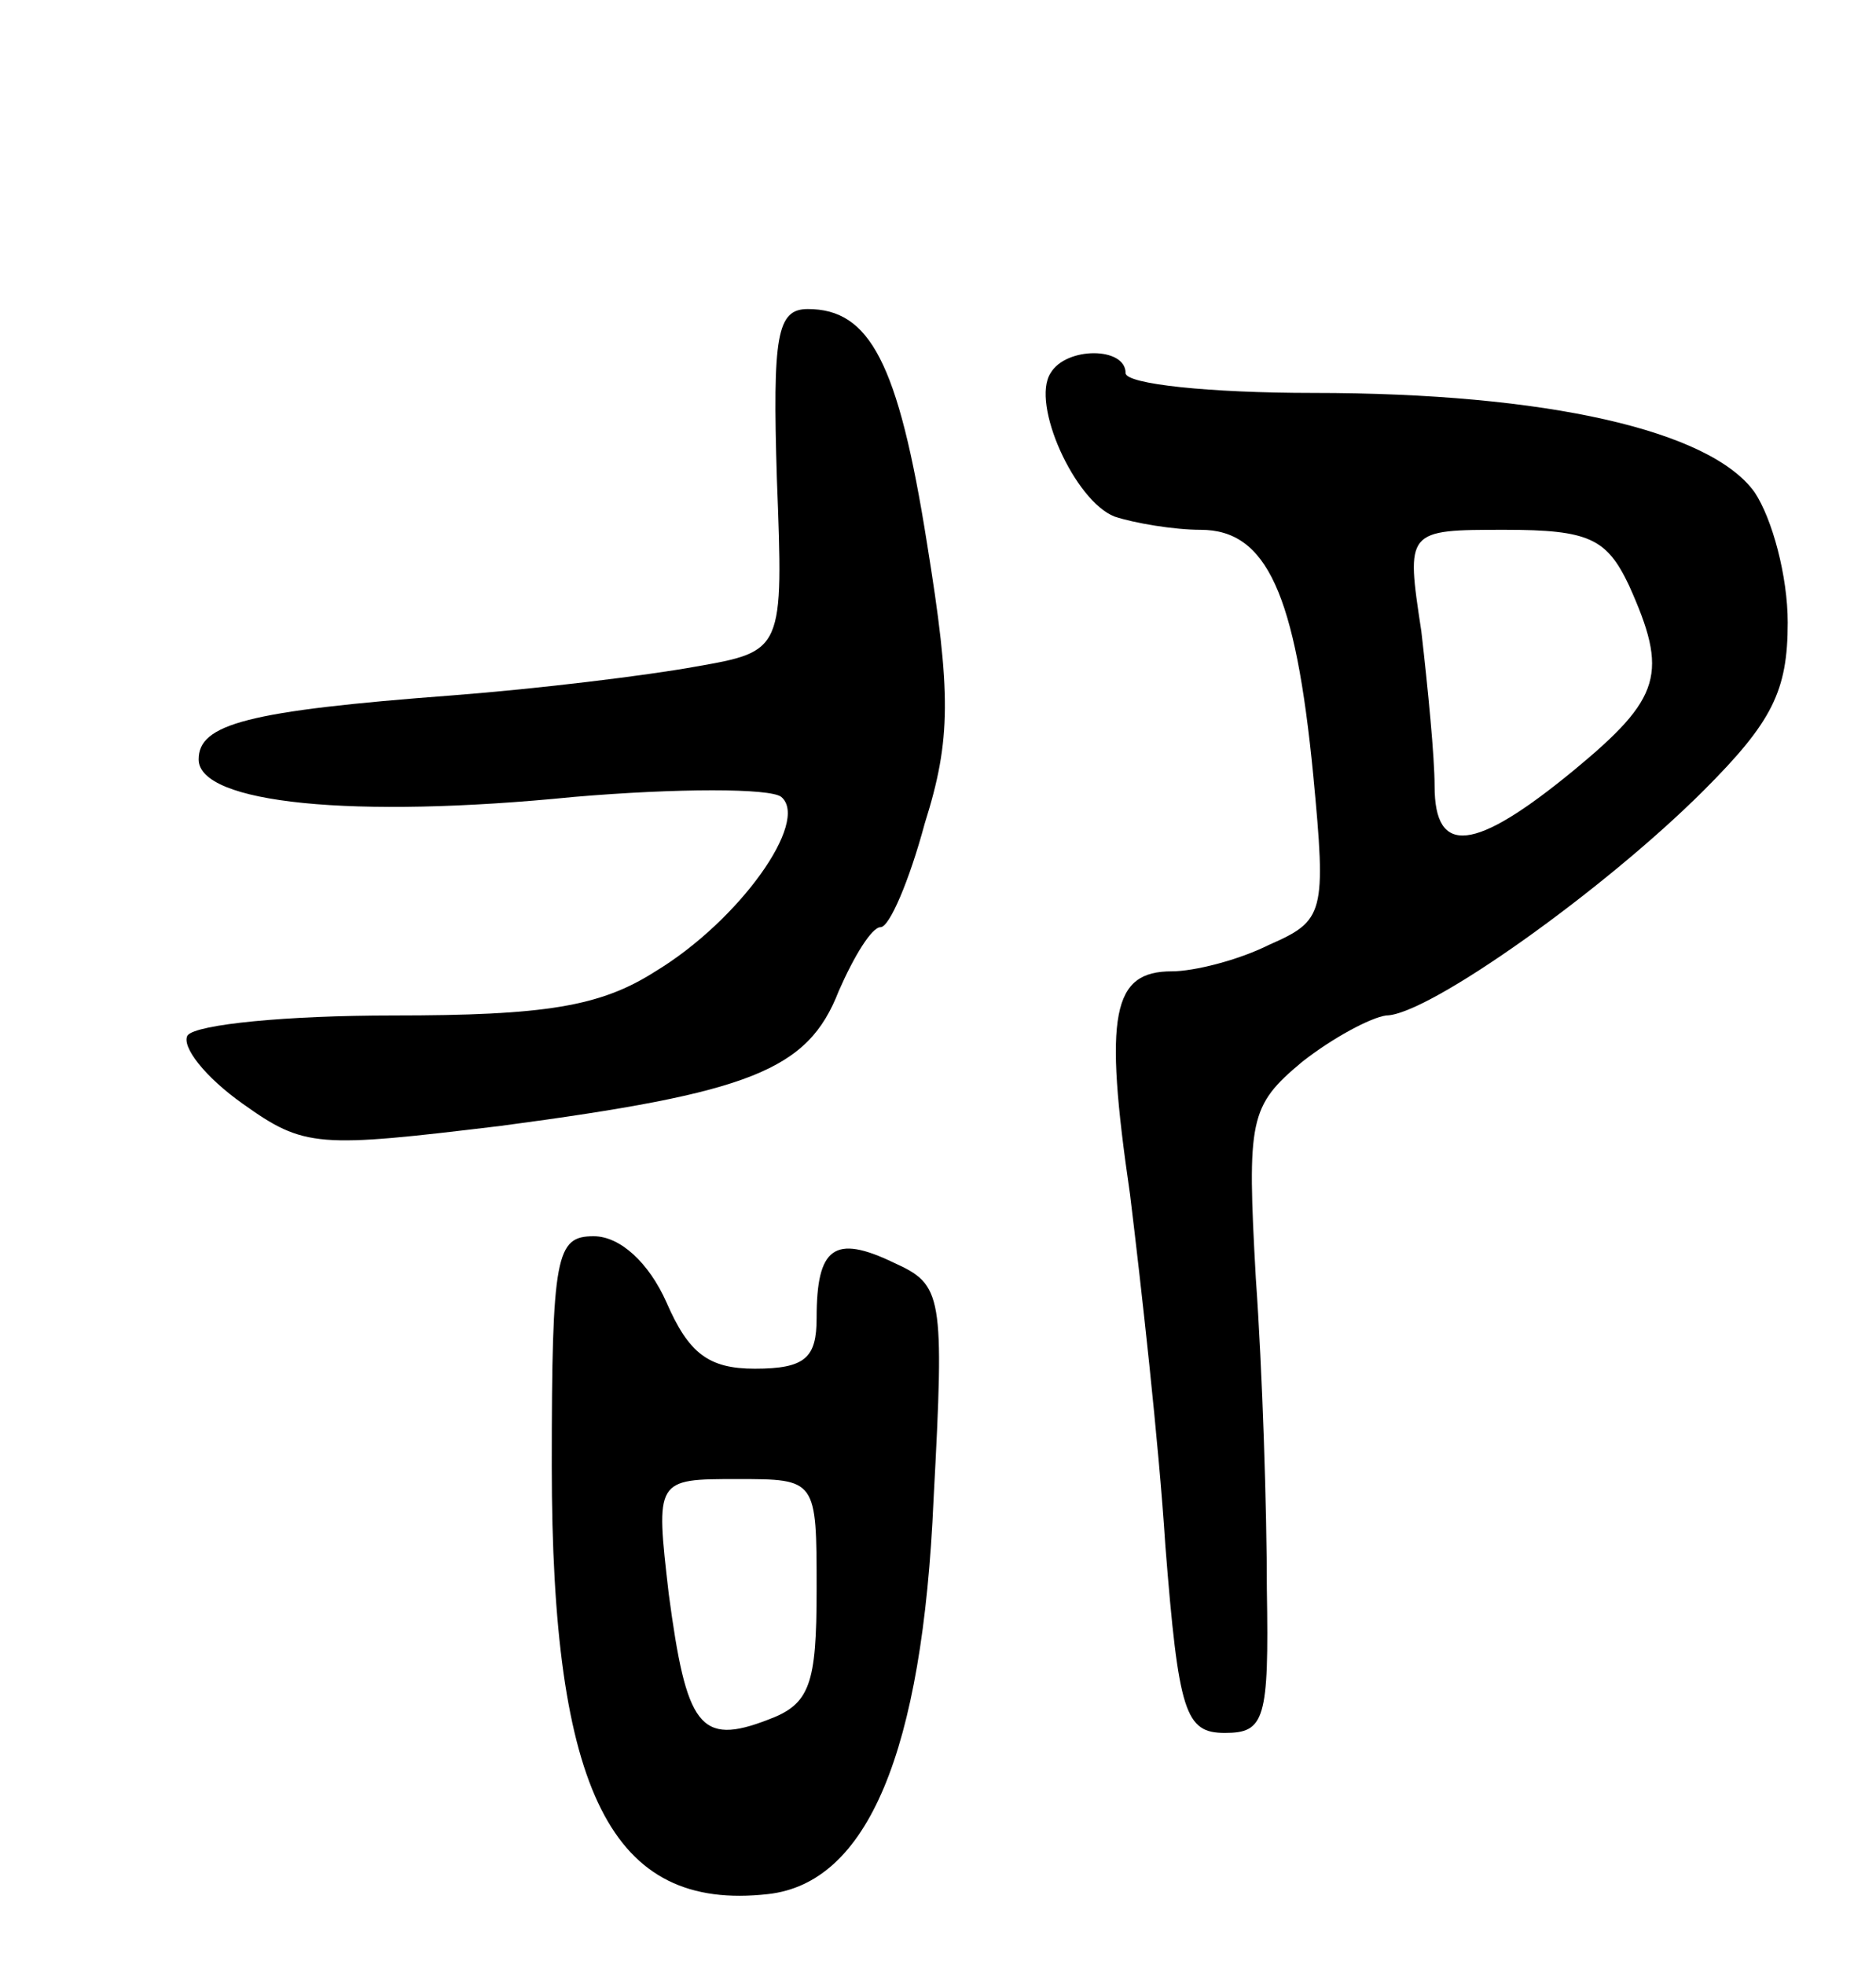 <svg version="1.0" xmlns="http://www.w3.org/2000/svg"
 width="85pt" height="89pt" viewBox="0 0 85 89"
 preserveAspectRatio="xMidYMid meet">
<g transform="translate(0,89) scale(0.1,-0.1)"
fill="#000000" stroke="none">
<path d="M352 673 c3 -78 3 -78 -37 -85 -22 -4 -71 -10 -110 -13 -93 -7 -115
-13 -115 -29 0 -20 70 -27 170 -17 47 4 89 4 94 0 13 -11 -19 -56 -57 -79 -25
-16 -50 -20 -119 -20 -48 0 -89 -4 -93 -9 -3 -5 8 -19 25 -31 28 -20 34 -20
117 -10 113 15 139 25 153 61 7 16 15 29 19 29 4 0 13 21 20 47 12 38 12 59 1
127 -13 82 -26 106 -54 106 -14 0 -16 -12 -14 -77z"/>
<path d="M476 721 c-9 -14 11 -58 29 -65 9 -3 27 -6 39 -6 30 0 43 -29 51
-111 6 -63 5 -66 -20 -77 -14 -7 -34 -12 -44 -12 -27 0 -31 -19 -19 -101 5
-41 13 -112 16 -159 6 -76 9 -85 27 -85 18 0 20 6 19 65 0 36 -2 99 -5 141 -4
72 -3 78 21 98 14 11 31 20 38 21 19 0 99 57 144 102 31 31 38 45 38 76 0 21
-7 47 -15 59 -20 28 -94 45 -200 45 -47 0 -85 4 -85 9 0 12 -27 12 -34 0z
m262 -96 c18 -40 15 -51 -25 -84 -45 -37 -63 -39 -63 -7 0 13 -3 44 -6 70 -7
46 -7 46 38 46 38 0 46 -4 56 -25z"/>
<path d="M250 226 c0 -148 27 -202 98 -194 45 5 70 64 75 179 5 93 4 97 -18
107 -27 13 -35 7 -35 -25 0 -18 -5 -23 -28 -23 -21 0 -30 7 -40 30 -8 18 -21
30 -33 30 -17 0 -19 -8 -19 -104z m120 -56 c0 -43 -3 -52 -22 -59 -31 -12 -37
-3 -45 57 -6 52 -6 52 31 52 36 0 36 0 36 -50z"/>
</g>
</svg>
